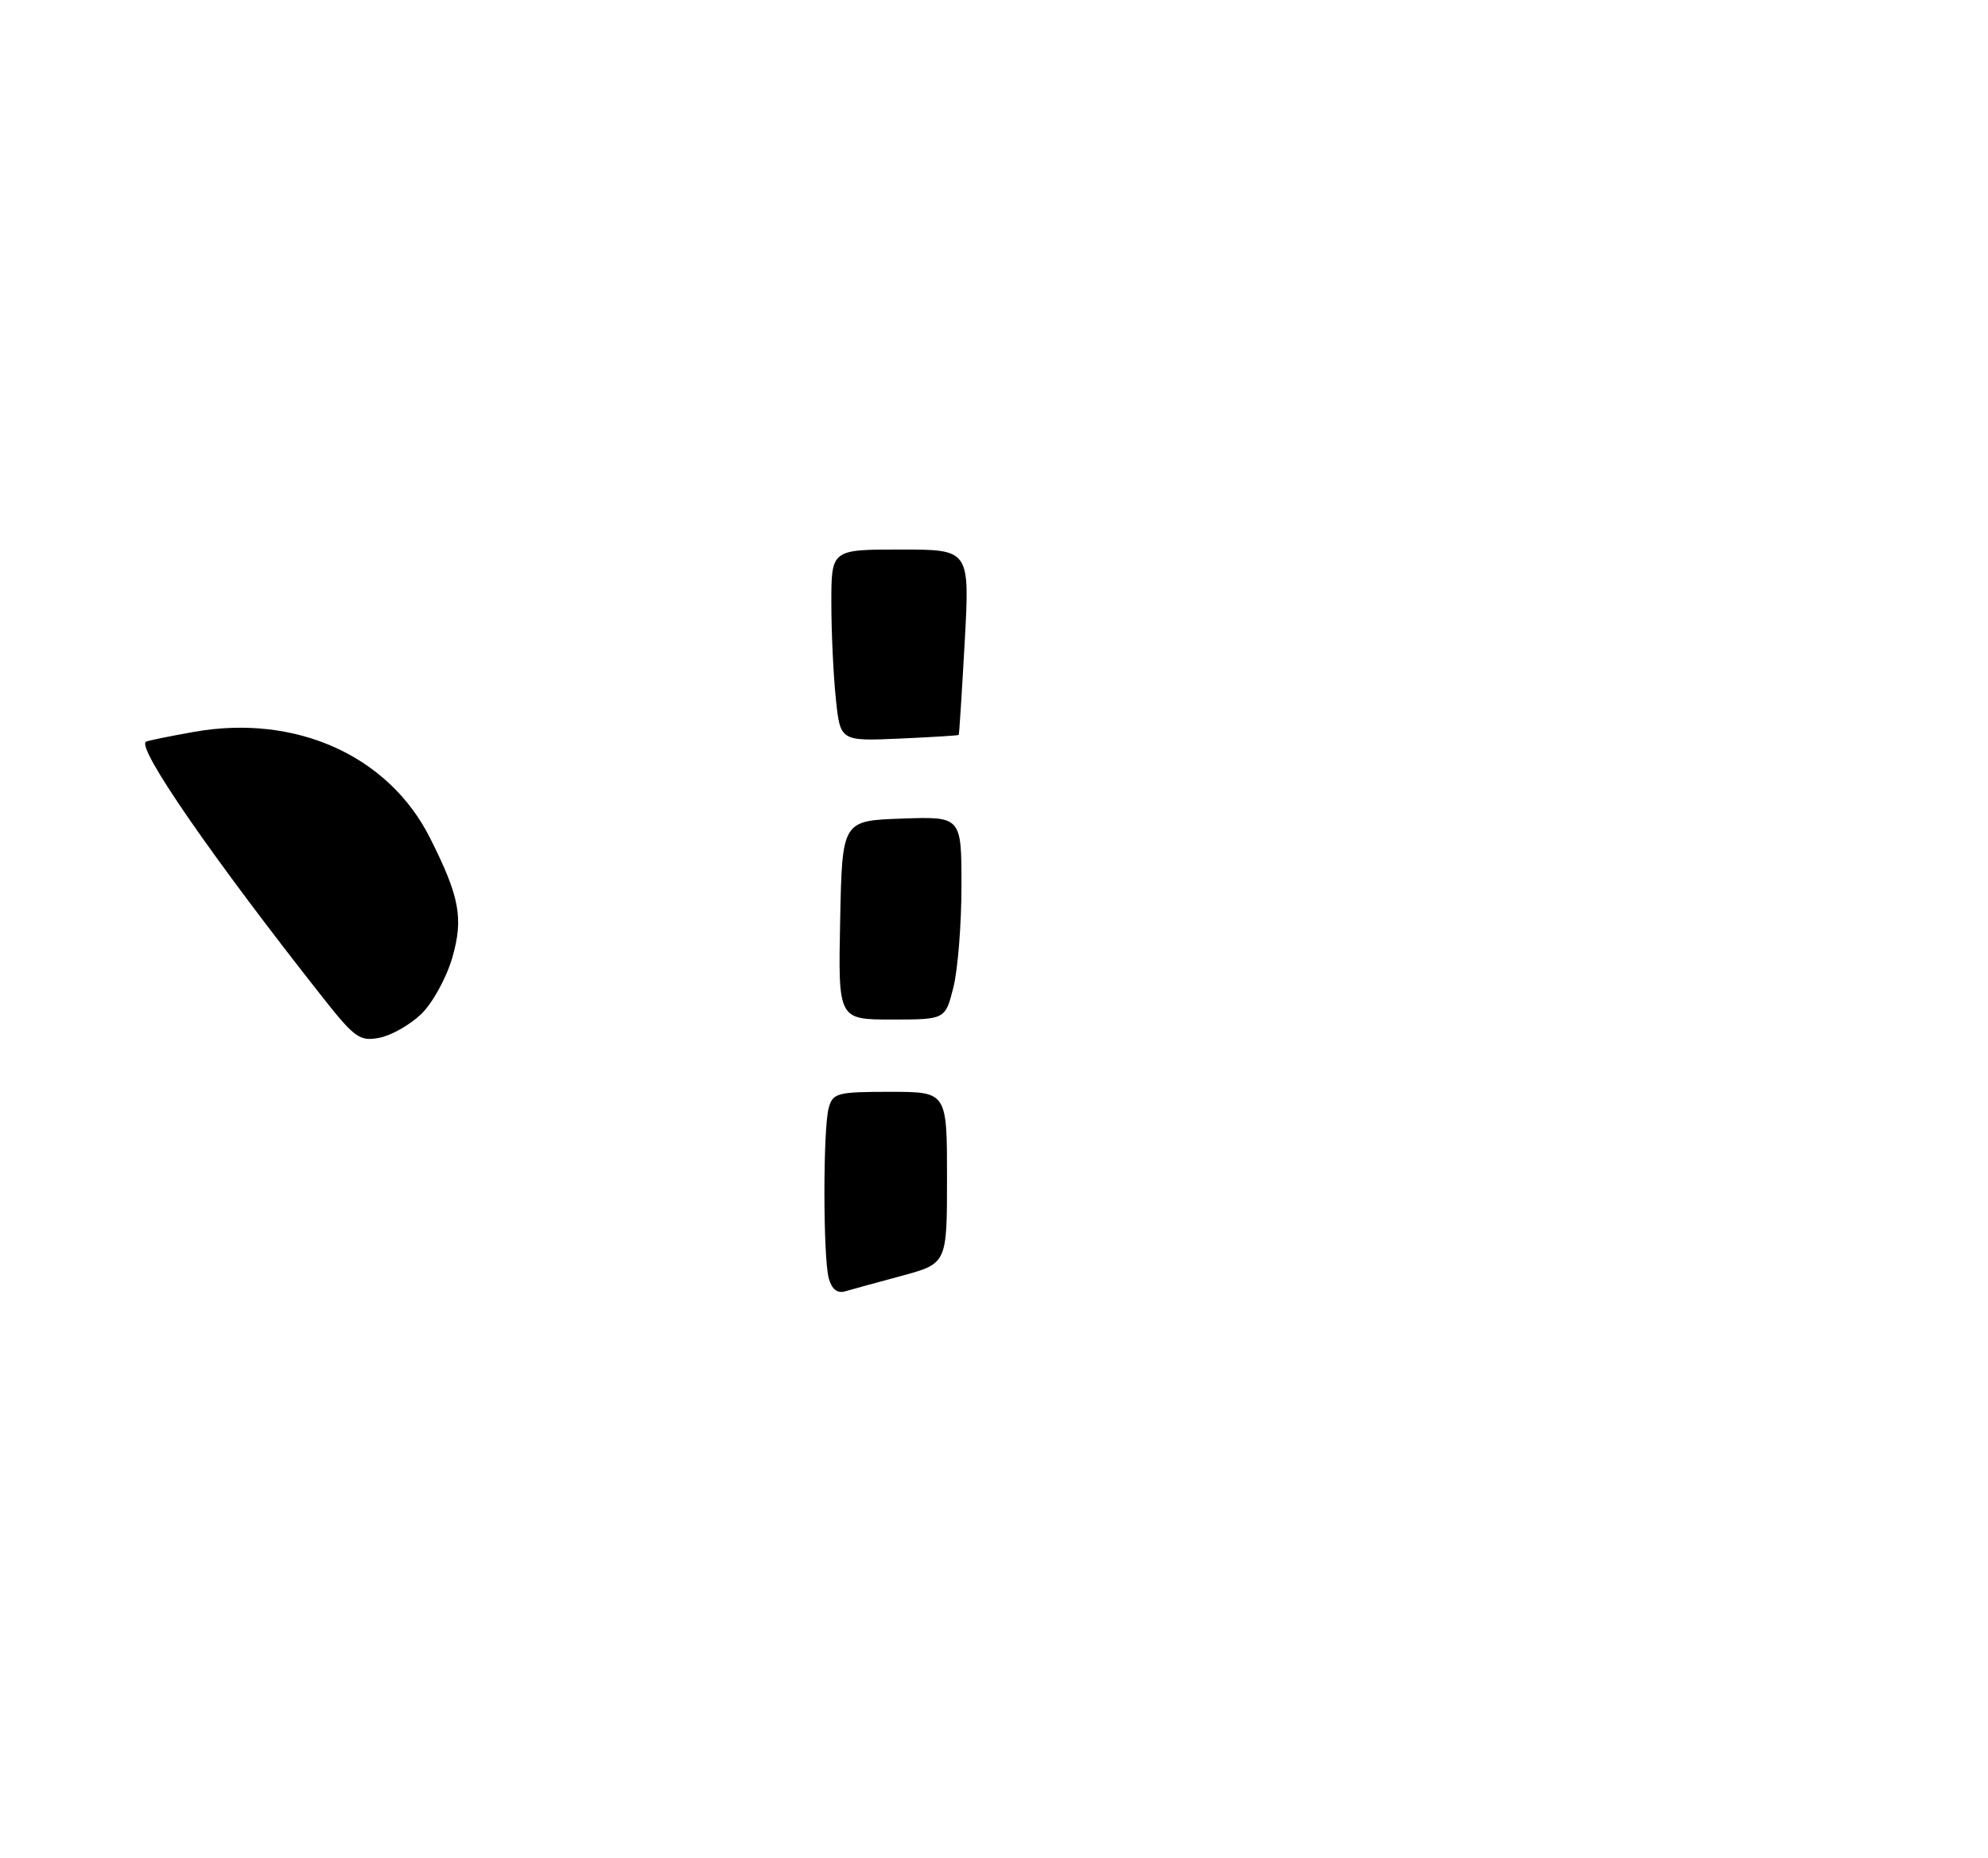 <?xml version="1.0" encoding="UTF-8" standalone="no"?>
<!DOCTYPE svg PUBLIC "-//W3C//DTD SVG 1.1//EN" "http://www.w3.org/Graphics/SVG/1.1/DTD/svg11.dtd" >
<svg xmlns="http://www.w3.org/2000/svg" xmlns:xlink="http://www.w3.org/1999/xlink" version="1.1" viewBox="0 0 275 257">
 <g >
 <path fill="currentColor"
d=" M 58.25 140.26 C 59.82 138.76 61.73 135.29 62.56 132.46 C 64.14 127.00 63.59 124.03 59.47 115.86 C 53.73 104.48 40.87 98.72 26.82 101.22 C 23.34 101.84 20.36 102.45 20.18 102.58 C 18.91 103.48 29.50 118.78 44.78 138.12 C 49.05 143.52 49.78 144.04 52.46 143.53 C 54.09 143.22 56.70 141.75 58.25 140.26 Z  M 114.64 176.78 C 113.85 173.84 113.84 156.18 114.63 153.25 C 115.19 151.16 115.79 151.00 123.12 151.00 C 131.00 151.00 131.00 151.00 131.00 162.87 C 131.00 174.74 131.00 174.74 124.75 176.44 C 121.31 177.37 117.77 178.34 116.87 178.60 C 115.81 178.90 115.04 178.27 114.64 176.78 Z  M 116.22 127.25 C 116.50 113.50 116.50 113.50 124.75 113.21 C 133.00 112.92 133.00 112.92 133.00 122.52 C 133.00 127.80 132.50 134.11 131.88 136.56 C 130.76 141.00 130.76 141.00 123.35 141.00 C 115.94 141.00 115.94 141.00 116.22 127.25 Z  M 115.62 96.61 C 115.28 93.36 115.00 87.40 115.00 83.35 C 115.00 76.00 115.00 76.00 124.58 76.00 C 134.15 76.00 134.15 76.00 133.45 88.75 C 133.06 95.76 132.69 101.56 132.62 101.64 C 132.56 101.72 128.84 101.95 124.37 102.15 C 116.23 102.50 116.23 102.50 115.62 96.61 Z "/>
</g>
</svg>